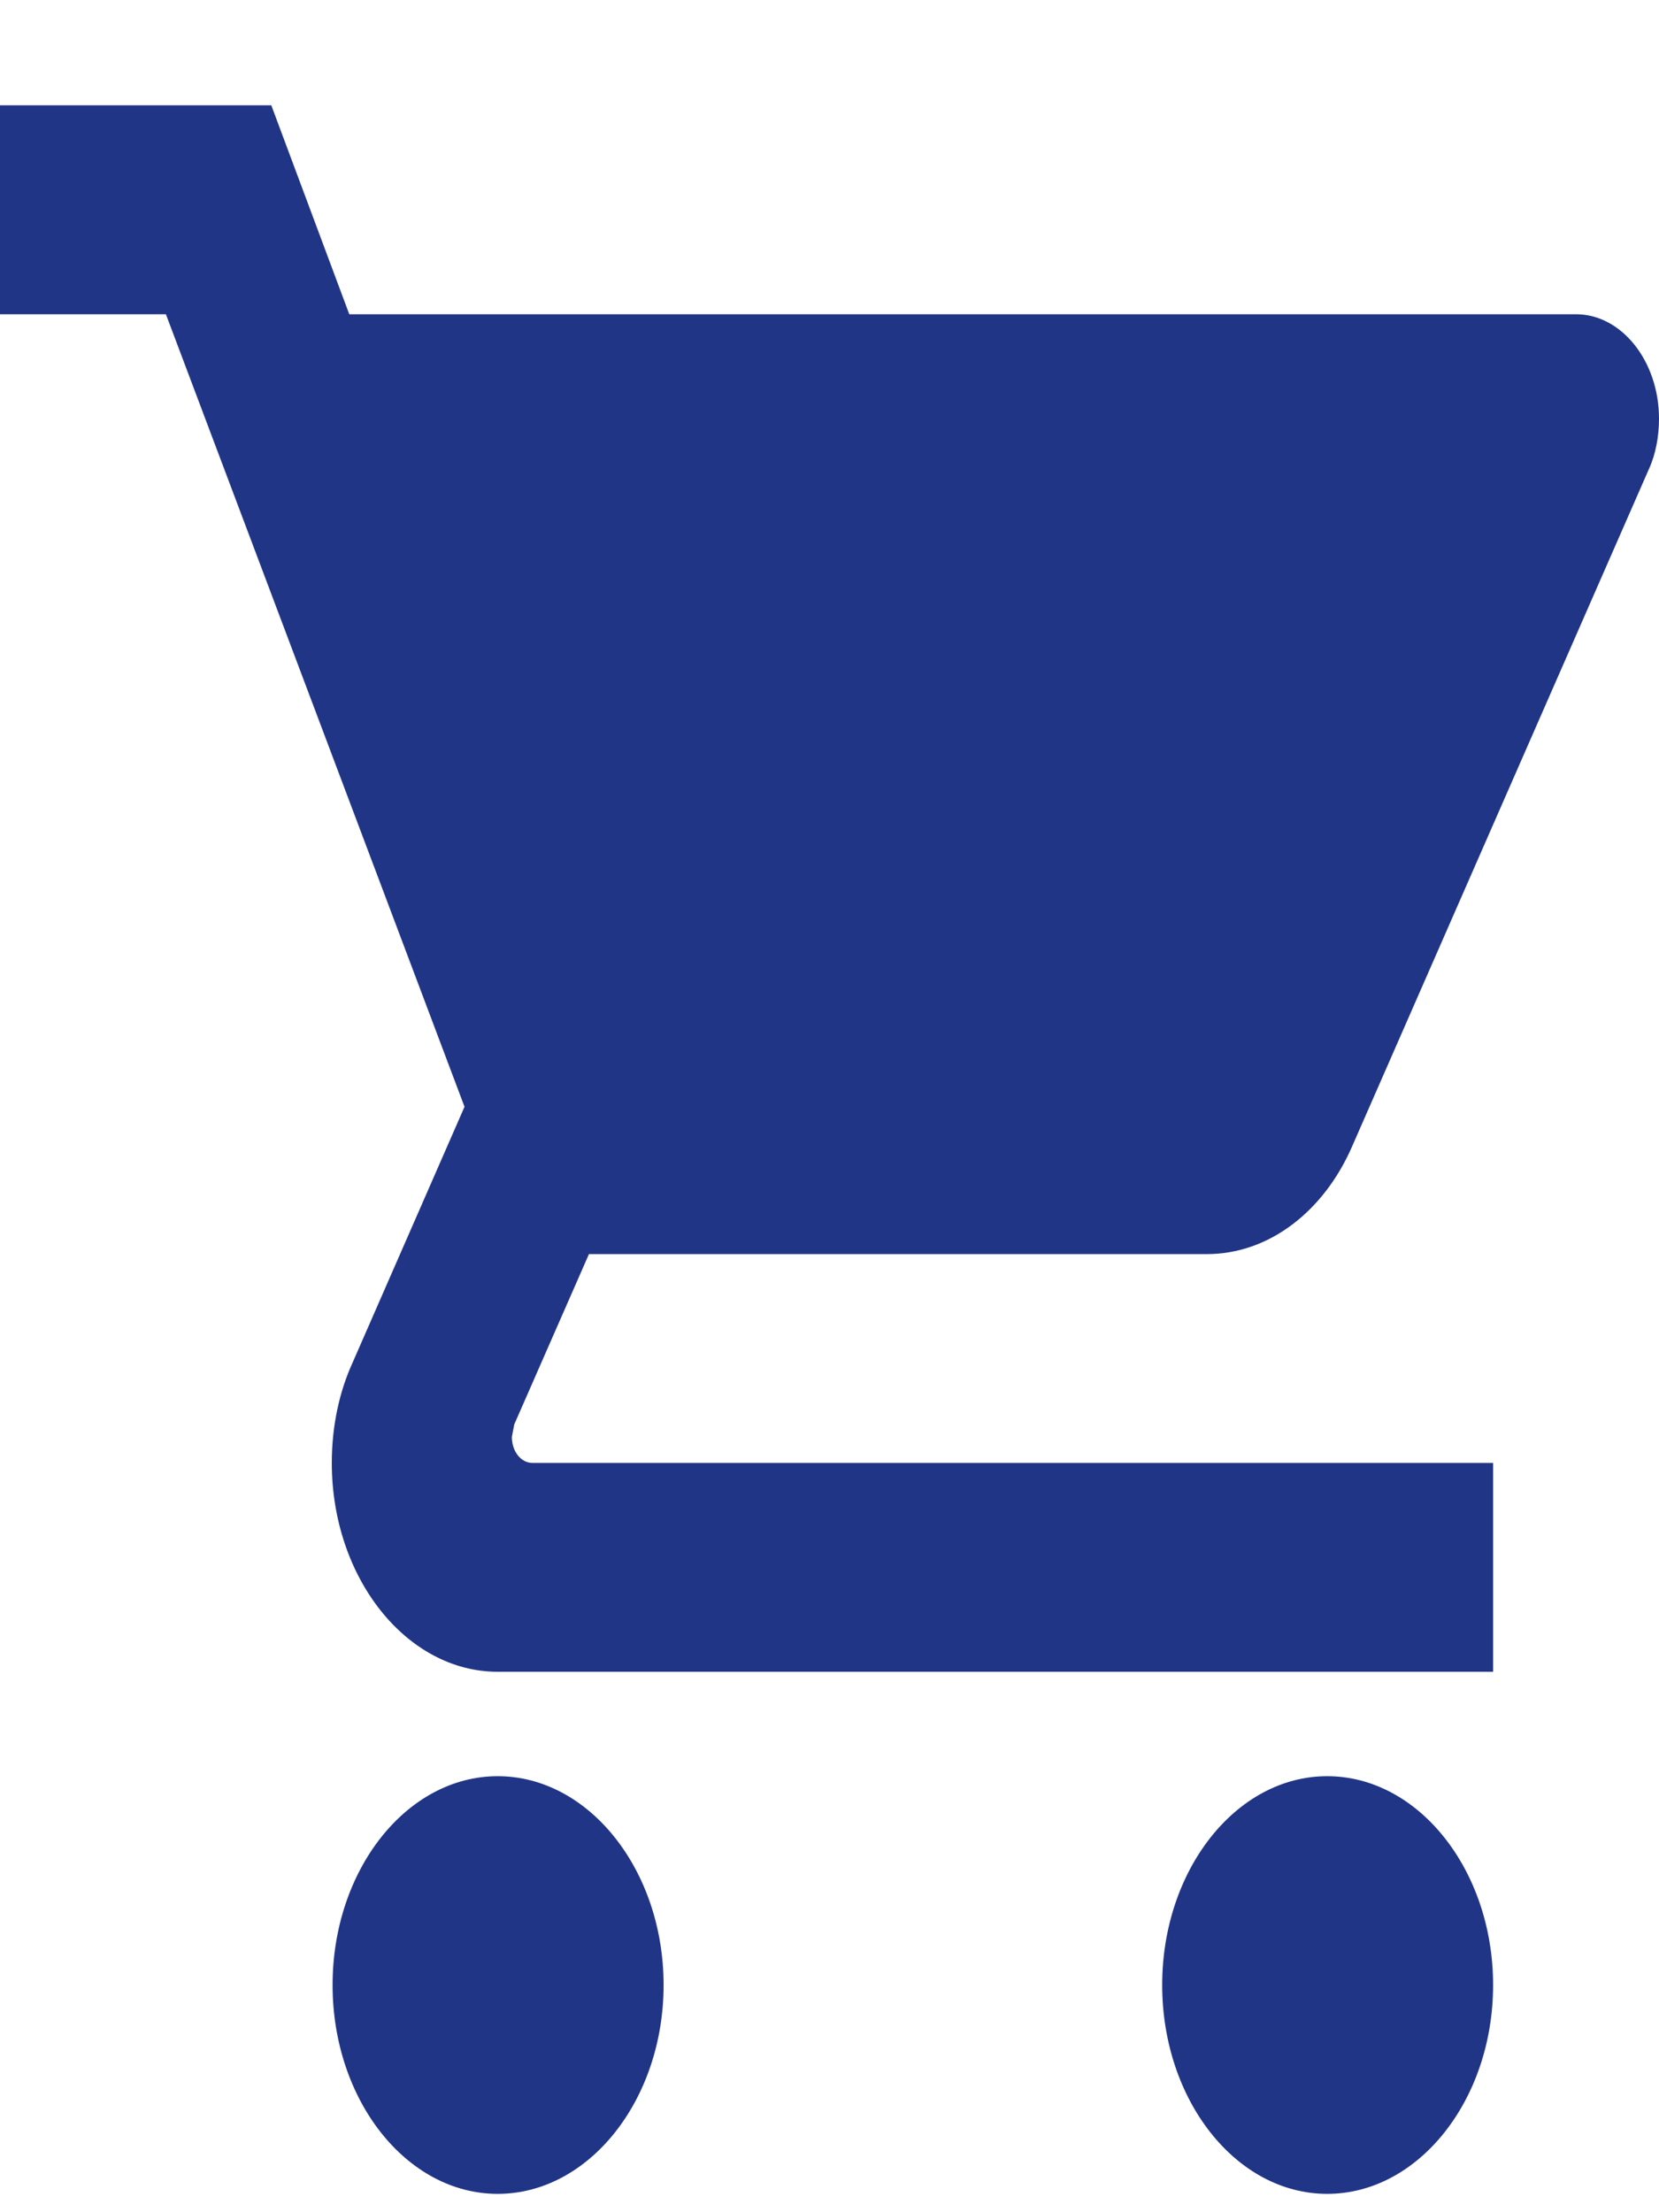 <svg width="15" height="20" viewBox="0 0 15 20" fill="none" xmlns="http://www.w3.org/2000/svg">
<path d="M4.5 16.058C3.675 16.058 3.007 16.908 3.007 17.946C3.007 18.985 3.675 19.834 4.5 19.834C5.325 19.834 6 18.985 6 17.946C6 16.908 5.325 16.058 4.5 16.058ZM0 0.952V2.841H1.5L4.2 10.006L3.188 12.319C3.067 12.584 3 12.895 3 13.226C3 14.264 3.675 15.114 4.5 15.114H13.5V13.226H4.815C4.71 13.226 4.628 13.122 4.628 12.99L4.65 12.877L5.325 11.338H10.912C11.475 11.338 11.97 10.95 12.225 10.365L14.91 4.238C14.97 4.106 15 3.945 15 3.785C15 3.266 14.662 2.841 14.25 2.841H3.158L2.453 0.952H0ZM12 16.058C11.175 16.058 10.508 16.908 10.508 17.946C10.508 18.985 11.175 19.834 12 19.834C12.825 19.834 13.5 18.985 13.5 17.946C13.5 16.908 12.825 16.058 12 16.058Z" fill="#213586"/>
</svg>
